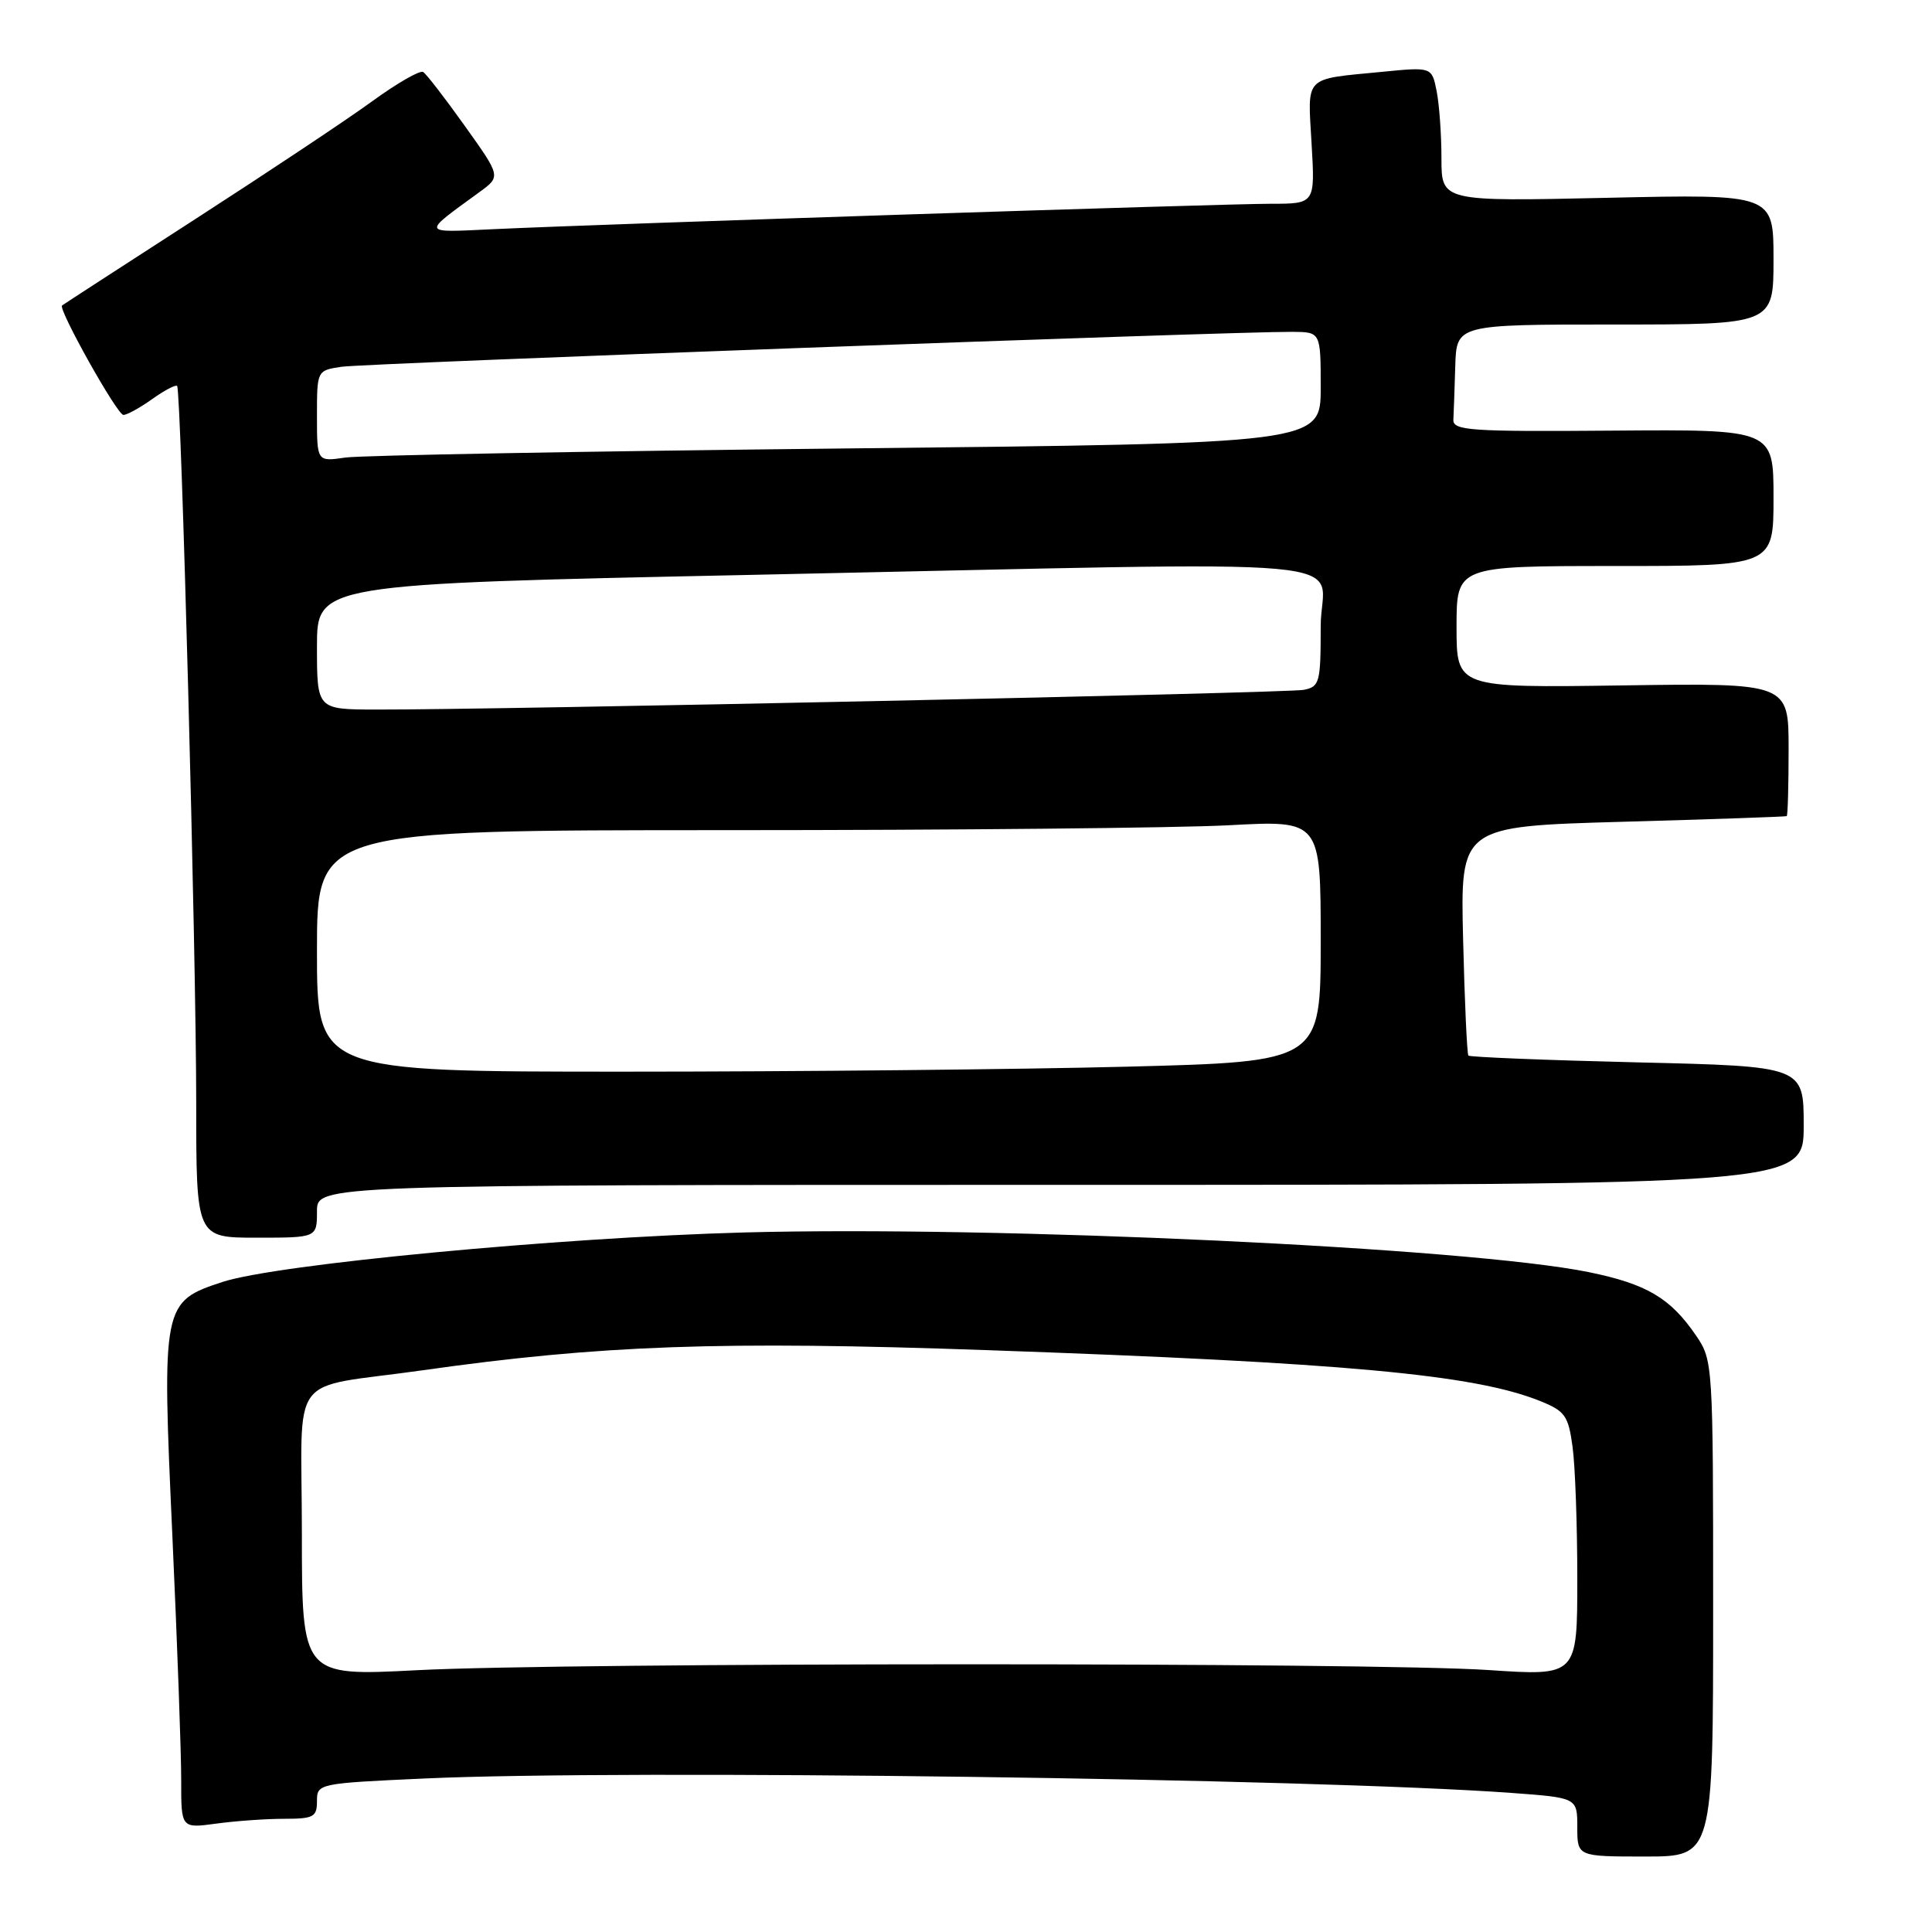 <?xml version="1.0" encoding="UTF-8" standalone="no"?>
<!DOCTYPE svg PUBLIC "-//W3C//DTD SVG 1.1//EN" "http://www.w3.org/Graphics/SVG/1.1/DTD/svg11.dtd" >
<svg xmlns="http://www.w3.org/2000/svg" xmlns:xlink="http://www.w3.org/1999/xlink" version="1.1" viewBox="0 0 256 256">
 <g >
 <path fill="currentColor"
d=" M 227.00 213.15 C 227.00 180.73 226.97 180.25 224.75 176.99 C 221.35 172.00 218.20 170.13 210.50 168.56 C 194.64 165.33 132.11 162.40 98.50 163.31 C 73.91 163.99 36.66 167.52 29.50 169.86 C 21.51 172.48 21.44 172.80 22.84 203.50 C 23.49 217.80 24.02 232.37 24.01 235.89 C 24.00 242.27 24.00 242.27 28.64 241.64 C 31.19 241.29 35.24 241.00 37.64 241.00 C 41.55 241.00 42.00 240.76 42.00 238.66 C 42.00 236.34 42.15 236.30 56.25 235.66 C 82.82 234.44 173.99 235.66 200.25 237.57 C 209.00 238.21 209.00 238.21 209.00 242.11 C 209.00 246.00 209.00 246.00 218.00 246.00 C 227.00 246.00 227.00 246.00 227.00 213.15 Z  M 42.00 160.50 C 42.00 157.00 42.00 157.00 140.50 157.00 C 239.00 157.00 239.00 157.00 239.00 149.15 C 239.00 141.29 239.00 141.29 216.95 140.77 C 204.83 140.48 194.76 140.07 194.57 139.87 C 194.39 139.67 194.07 132.75 193.87 124.50 C 193.50 109.50 193.50 109.50 215.00 108.89 C 226.82 108.56 236.61 108.22 236.75 108.14 C 236.89 108.06 237.00 104.06 237.00 99.25 C 237.00 90.50 237.00 90.50 215.00 90.82 C 193.00 91.14 193.00 91.14 193.00 83.07 C 193.00 75.00 193.00 75.00 214.00 75.00 C 235.00 75.00 235.00 75.00 235.00 65.95 C 235.00 56.90 235.00 56.90 213.75 57.06 C 194.77 57.21 192.51 57.05 192.58 55.61 C 192.63 54.73 192.74 51.52 192.83 48.50 C 193.00 43.00 193.00 43.00 214.00 43.00 C 235.00 43.00 235.00 43.00 235.00 34.36 C 235.00 25.72 235.00 25.72 213.00 26.21 C 191.00 26.70 191.00 26.70 191.00 20.97 C 191.00 17.83 190.71 13.81 190.36 12.06 C 189.72 8.87 189.72 8.87 183.11 9.52 C 172.66 10.54 173.27 9.91 173.79 19.01 C 174.26 27.00 174.26 27.00 168.38 27.00 C 162.11 27.00 80.55 29.66 65.53 30.36 C 55.67 30.82 55.79 31.10 63.55 25.44 C 66.37 23.38 66.37 23.38 61.60 16.70 C 58.98 13.02 56.49 9.80 56.07 9.54 C 55.65 9.28 52.65 11.00 49.40 13.36 C 46.16 15.73 35.62 22.74 26.00 28.95 C 16.38 35.16 8.38 40.35 8.22 40.48 C 7.68 40.96 15.52 54.97 16.35 54.98 C 16.81 54.99 18.52 54.05 20.15 52.89 C 21.78 51.73 23.27 50.94 23.47 51.14 C 24.01 51.70 26.00 126.41 26.00 146.25 C 26.00 164.00 26.00 164.00 34.00 164.00 C 42.00 164.00 42.00 164.00 42.00 160.50 Z  M 40.00 203.13 C 40.00 181.25 37.86 184.14 56.00 181.57 C 79.57 178.23 95.50 177.66 130.77 178.90 C 178.31 180.57 195.28 182.13 204.04 185.63 C 207.38 186.97 207.81 187.57 208.37 191.70 C 208.72 194.22 209.00 202.08 209.00 209.18 C 209.00 222.08 209.00 222.08 197.25 221.29 C 182.00 220.26 75.04 220.28 55.25 221.31 C 40.00 222.10 40.00 222.10 40.00 203.13 Z  M 42.00 126.00 C 42.00 110.00 42.00 110.00 96.34 110.00 C 126.23 110.00 156.16 109.71 162.84 109.35 C 175.00 108.69 175.00 108.69 175.00 124.69 C 175.00 140.68 175.00 140.68 149.34 141.34 C 135.22 141.70 105.30 142.00 82.84 142.00 C 42.00 142.00 42.00 142.00 42.00 126.00 Z  M 42.00 85.69 C 42.00 77.38 42.00 77.38 99.75 76.17 C 184.31 74.40 175.00 73.56 175.00 82.98 C 175.00 90.46 174.86 90.99 172.75 91.41 C 170.60 91.83 65.80 94.06 49.75 94.02 C 42.00 94.00 42.00 94.00 42.00 85.69 Z  M 42.00 55.13 C 42.00 49.09 42.00 49.09 45.25 48.60 C 48.33 48.14 163.28 43.92 171.25 43.97 C 175.00 44.00 175.00 44.00 175.00 51.38 C 175.00 58.76 175.00 58.76 112.25 59.42 C 77.74 59.79 47.81 60.33 45.75 60.63 C 42.00 61.18 42.00 61.18 42.00 55.13 Z "/>
</g>
</svg>